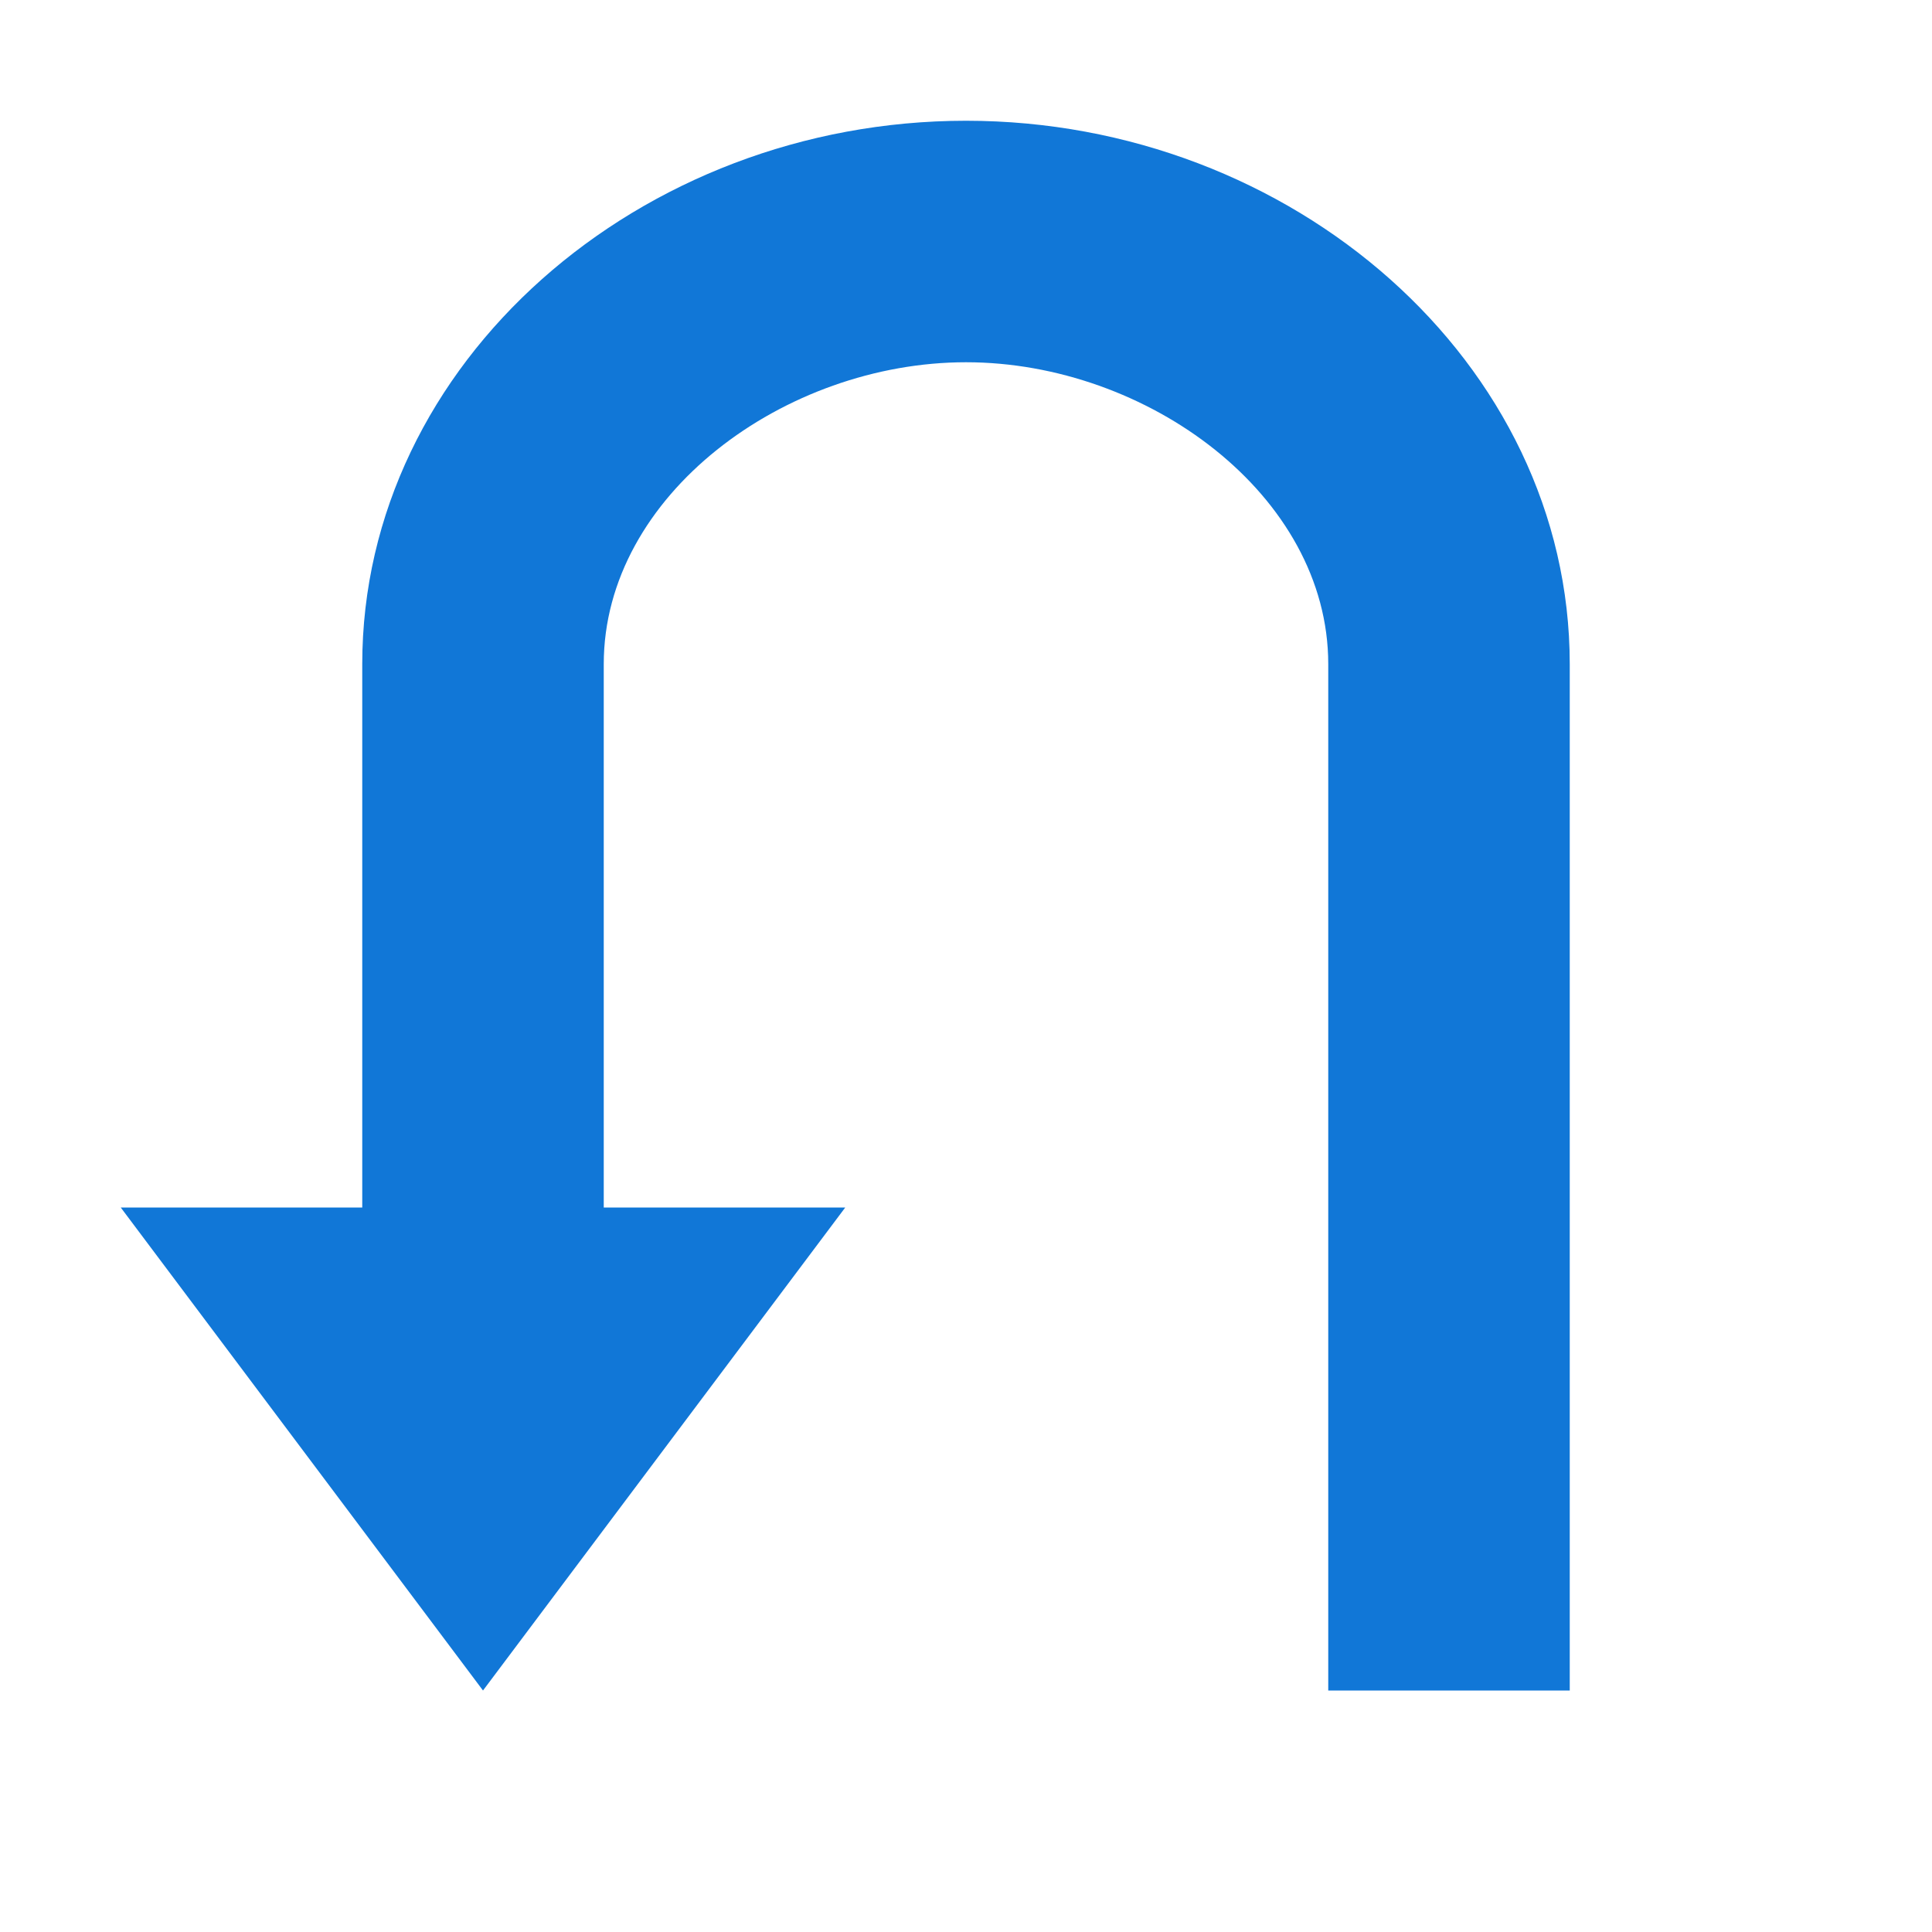 <?xml version="1.0" encoding="utf-8"?>
<!-- Generator: Adobe Illustrator 20.1.0, SVG Export Plug-In . SVG Version: 6.00 Build 0)  -->
<svg version="1.1" id="Layer_1" xmlns="http://www.w3.org/2000/svg" xmlns:xlink="http://www.w3.org/1999/xlink" x="0px" y="0px"
	 viewBox="0 0 32 32" style="enable-background:new 0 0 32 32;" xml:space="preserve">
<style type="text/css">
	.Blue{fill:#1177D7;}
</style>
<path id="UTurnLeft" class="Blue" d="M16,2c5.4,0,10,4,10,9l0,17h-4l0-17c0-2.8-3-5-6-5c-3,0-6,2.2-6,5v9h4l-6,8l-6-8h4v-9
	C6,6,10.6,2,16,2z"/>
</svg>
